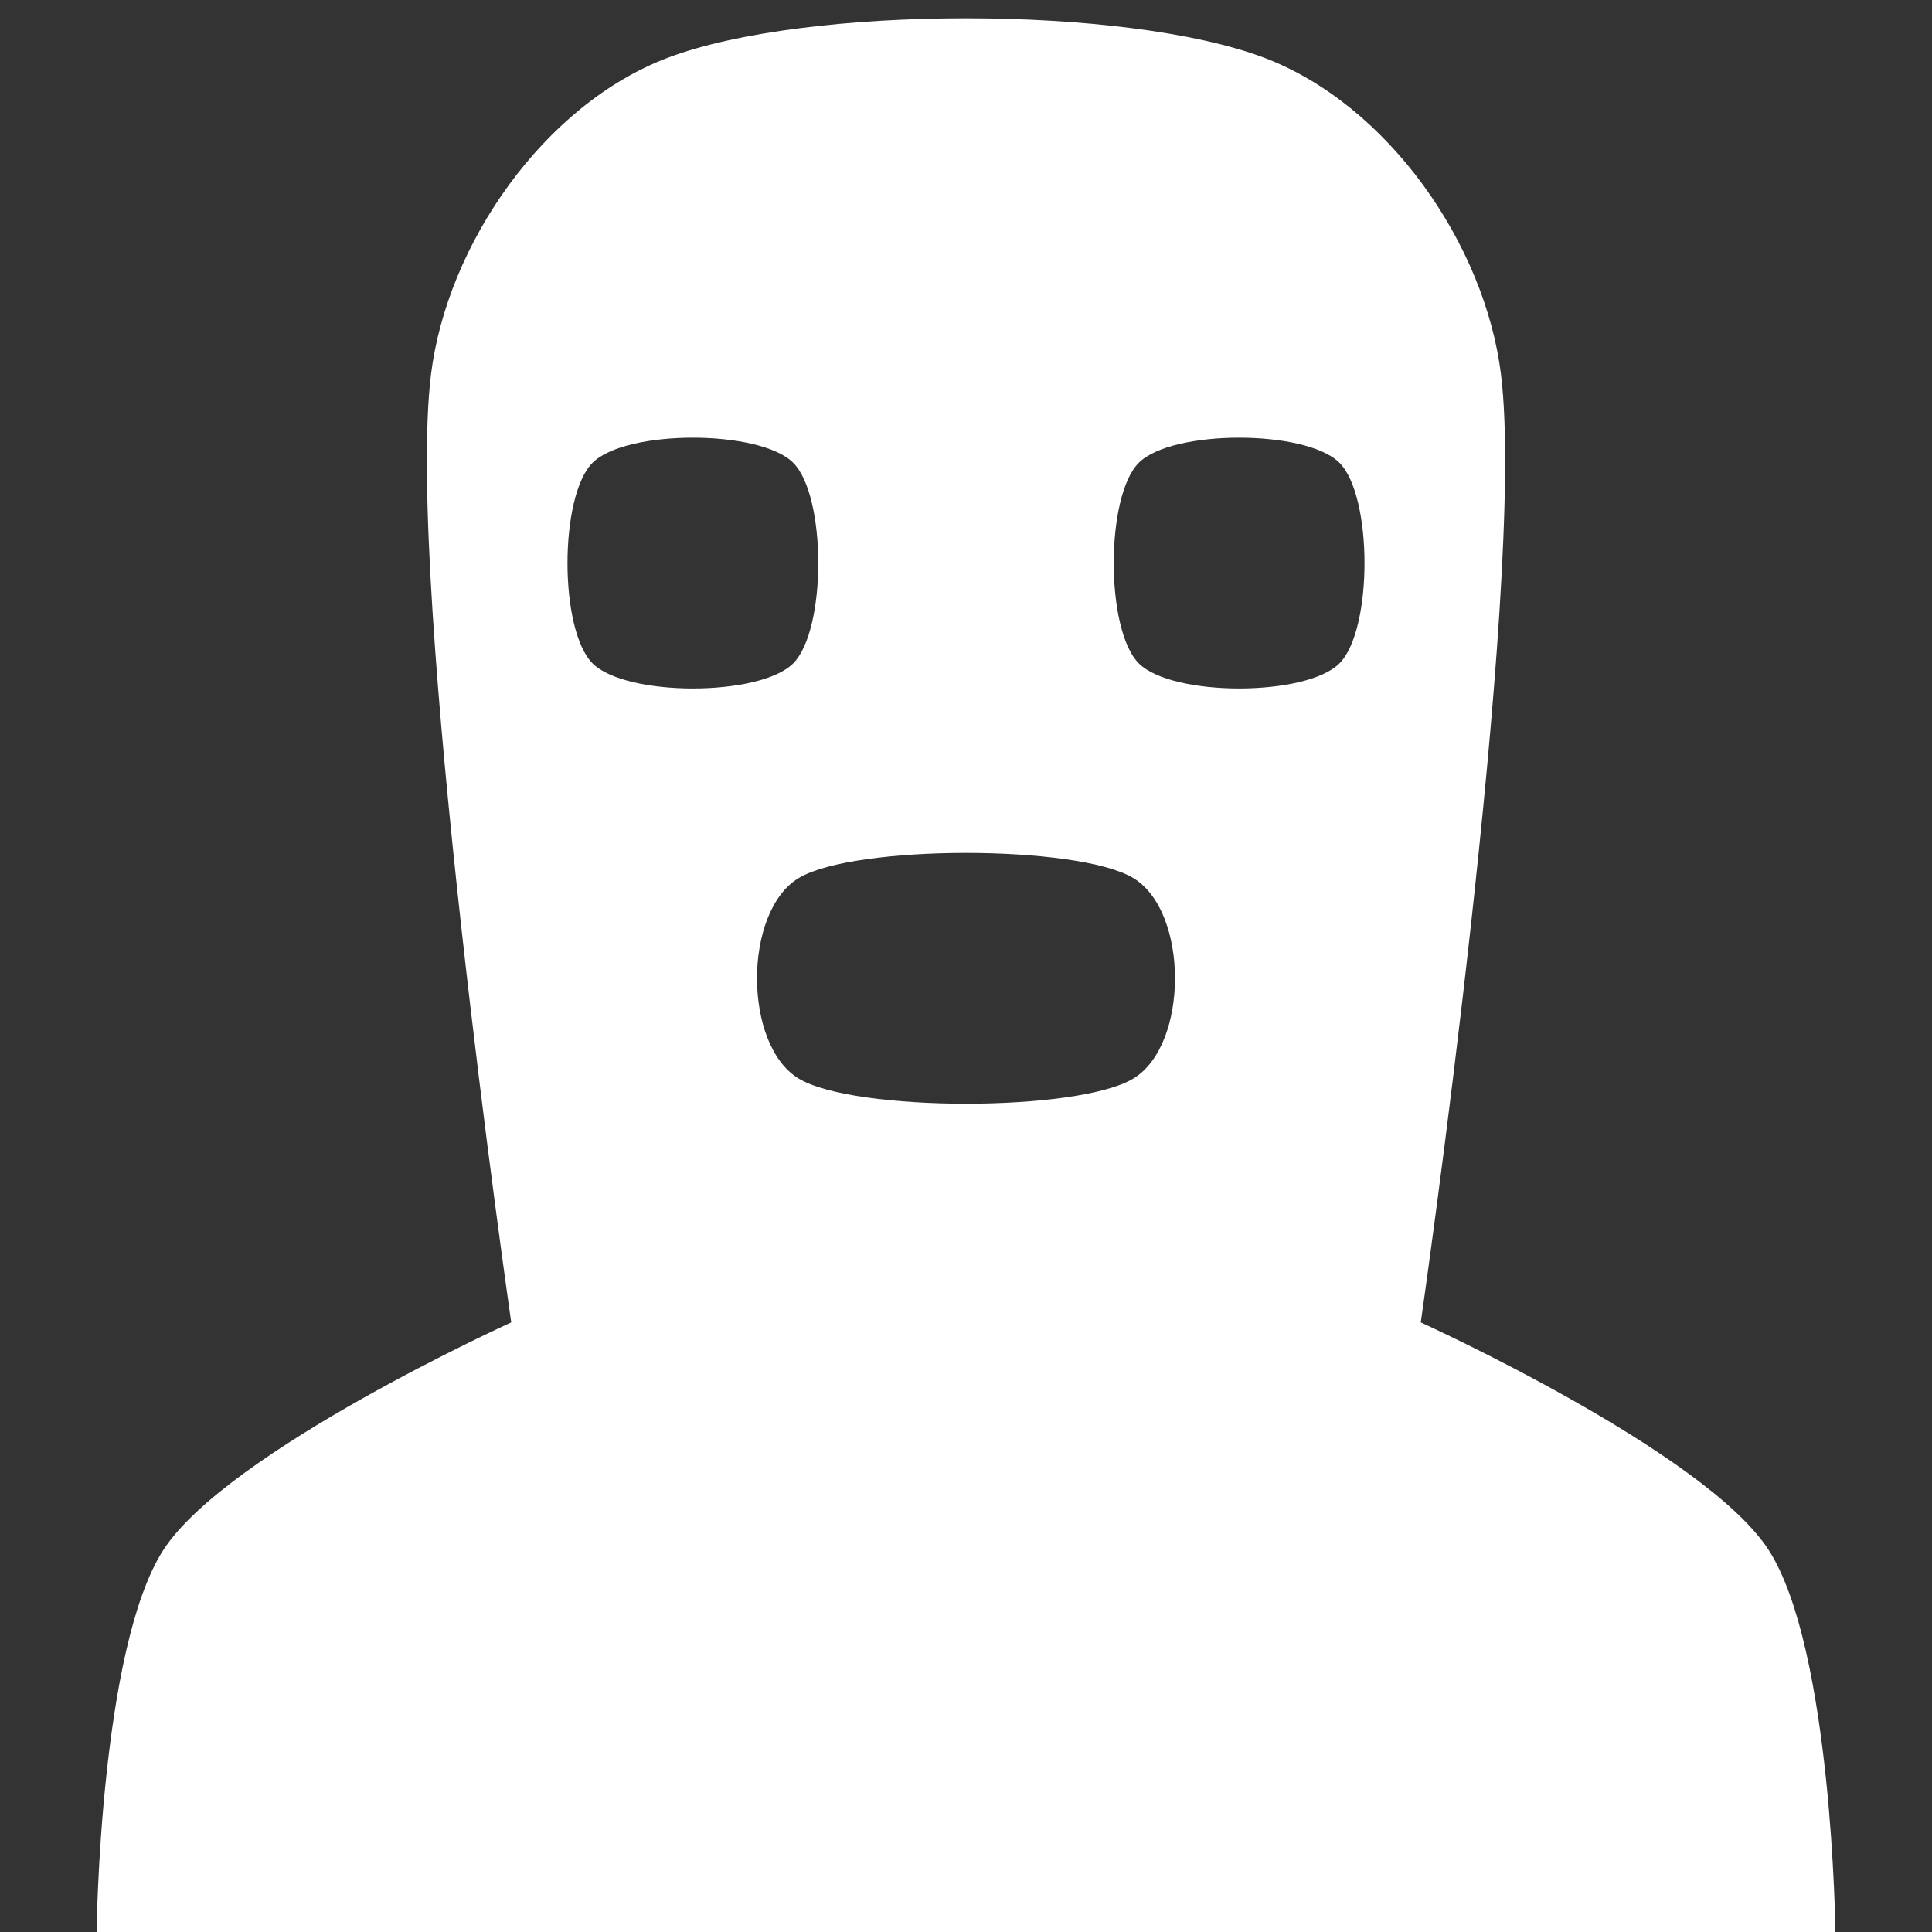 <?xml version="1.0" encoding="UTF-8" standalone="no"?><!DOCTYPE svg PUBLIC "-//W3C//DTD SVG 1.1//EN" "http://www.w3.org/Graphics/SVG/1.1/DTD/svg11.dtd">
<svg width="100%" height="100%" viewBox="0 0 200 200" version="1.1" xmlns="http://www.w3.org/2000/svg" xmlns:xlink="http://www.w3.org/1999/xlink" xml:space="preserve" xmlns:serif="http://www.serif.com/" style="fill-rule:evenodd;clip-rule:evenodd;stroke-linejoin:round;stroke-miterlimit:2;">
    <rect x="0" y="0" width="200" height="200" fill="#333333" stroke="none"/>
    <rect id="ic_user" x="0" y="0" width="200" height="200" style="fill:none;"/>
    <path d="M52.923,136.896c0,0 -11.002,-76.303 -8.308,-98.12c1.672,-13.535 11.728,-27.941 24.477,-32.785c14.382,-5.464 47.434,-5.464 61.816,0c12.749,4.844 22.805,19.25 24.477,32.785c2.694,21.817 -8.308,98.12 -8.308,98.12c0,0 29.396,13.337 36,23.539c6.603,10.202 6.923,39.565 6.923,39.565l-180,0c0,0 0.32,-29.363 6.923,-39.565c6.604,-10.202 36,-23.539 36,-23.539Zm29.769,-46.006c5.77,-3.462 28.846,-3.462 34.616,0c5.769,3.461 5.769,17.308 0,20.769c-5.77,3.462 -28.846,3.462 -34.616,0c-5.769,-3.461 -5.769,-17.308 0,-20.769Zm35.197,-42.984c3.461,-3.462 17.307,-3.462 20.769,0c3.461,3.461 3.461,17.308 0,20.769c-3.462,3.462 -17.308,3.462 -20.769,0c-3.462,-3.461 -3.462,-17.308 0,-20.769Zm-56.547,0c3.462,-3.462 17.308,-3.462 20.769,0c3.462,3.461 3.462,17.308 0,20.769c-3.461,3.462 -17.307,3.462 -20.769,0c-3.461,-3.461 -3.461,-17.308 0,-20.769Z" style="fill:#fff;"/></svg>